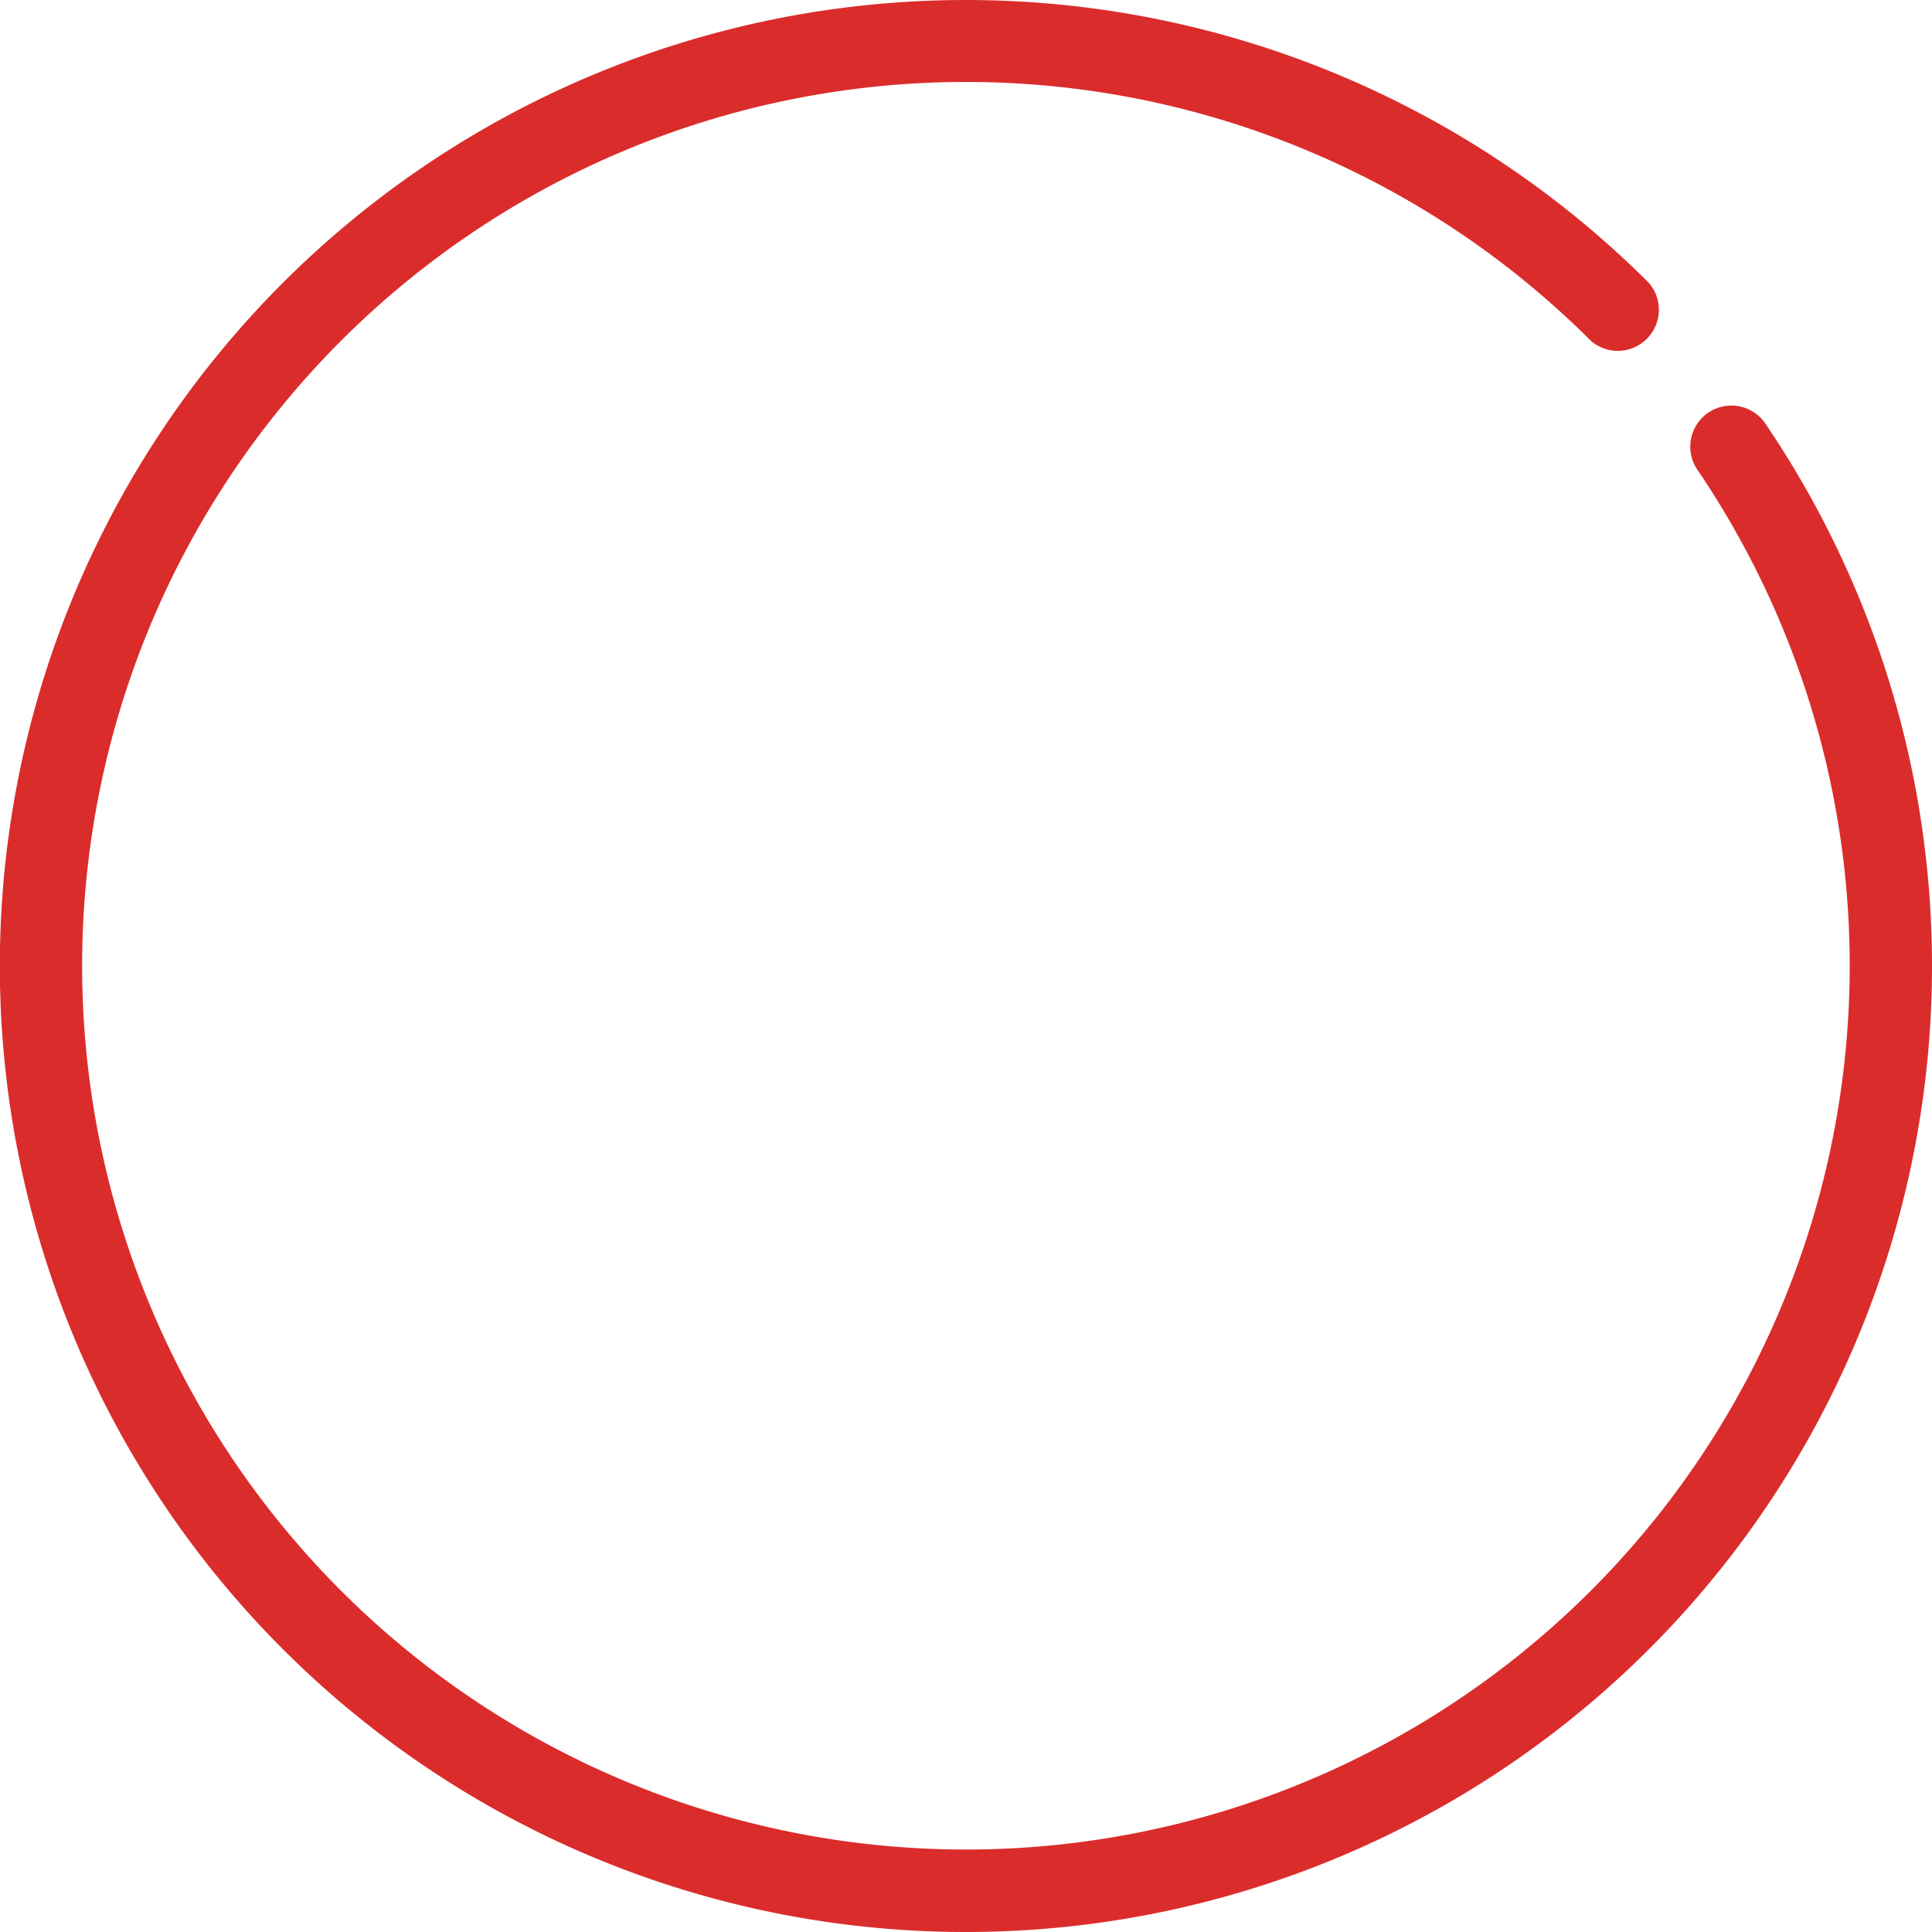 <svg xmlns="http://www.w3.org/2000/svg" viewBox="0 0 94 94"><defs><style>.cls-1{fill:#db2c2c;}</style></defs><title>20201201 RDPT Website</title><g id="txt"><path class="cls-1" d="M47,94A47,47,0,1,1,80.23,13.77a2,2,0,0,1-2.82,2.82,43,43,0,1,0,5.22,6.33,2,2,0,1,1,3.31-2.24A47,47,0,0,1,47,94Z"/></g></svg>